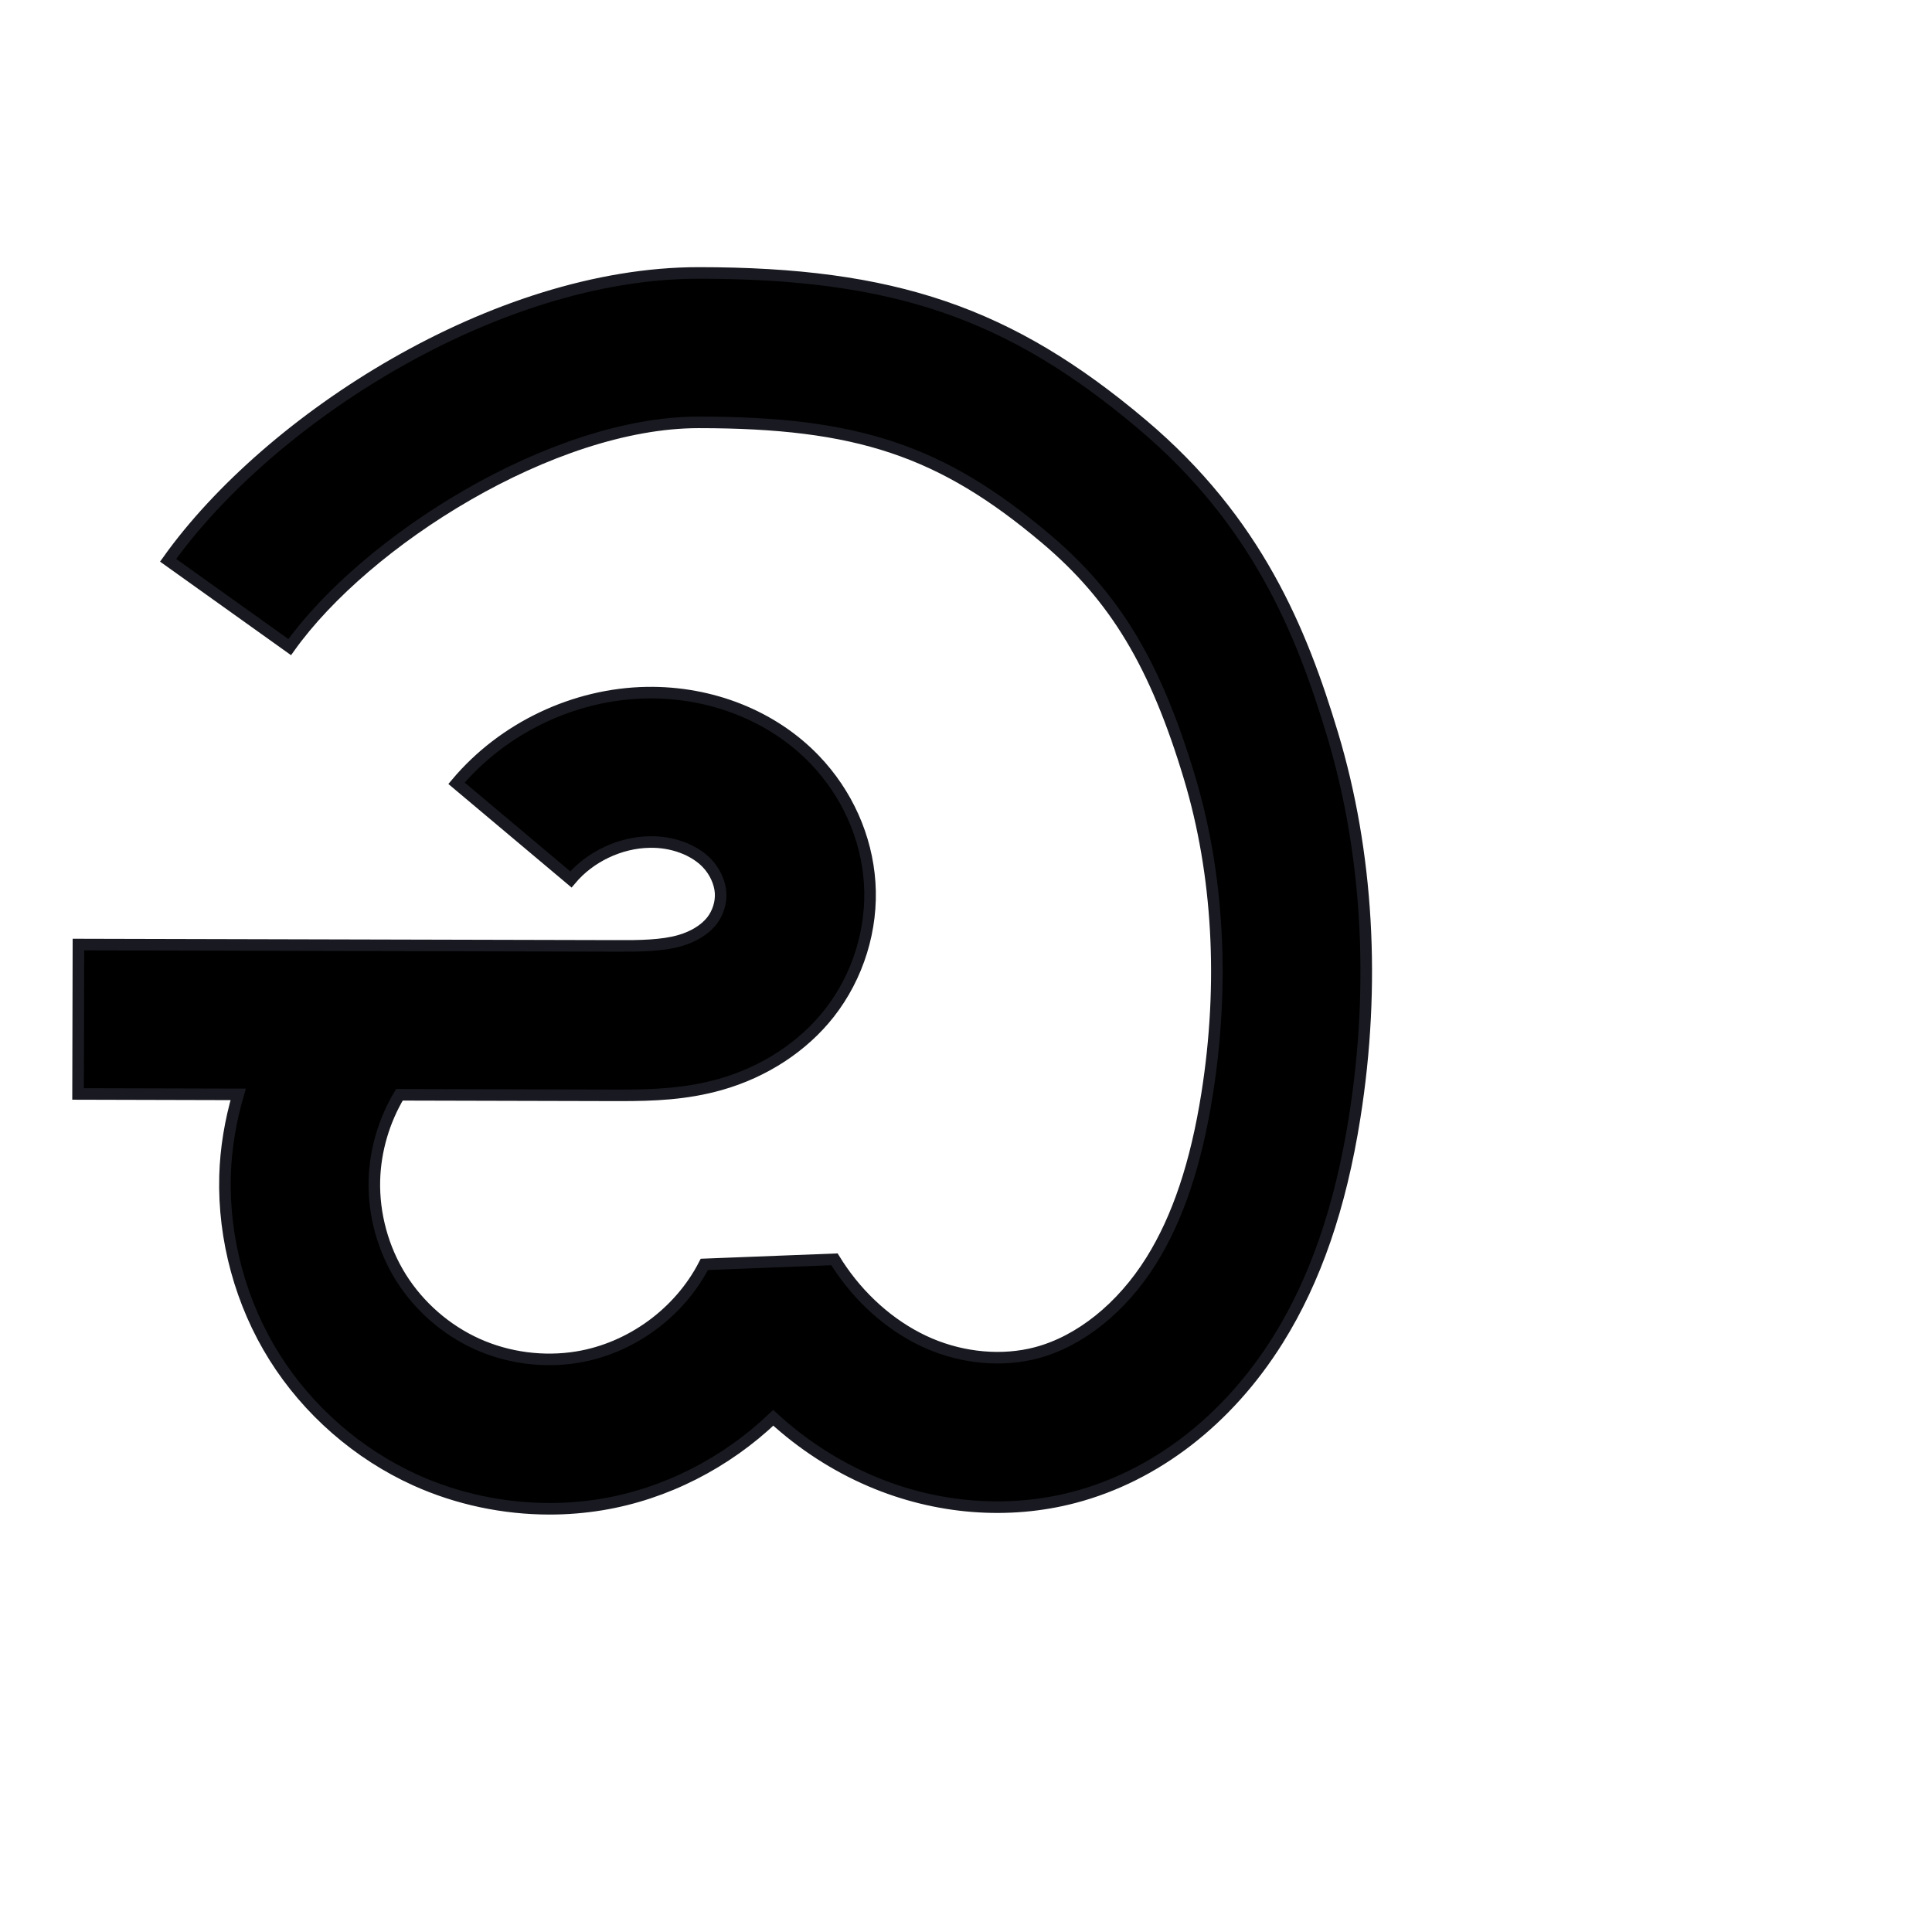 <?xml version="1.0" encoding="UTF-8" standalone="no"?>
<!-- Created with Inkscape (http://www.inkscape.org/) -->

<svg
   xmlns:dc="http://purl.org/dc/elements/1.1/"
   xmlns:cc="http://creativecommons.org/ns#"
   xmlns:rdf="http://www.w3.org/1999/02/22-rdf-syntax-ns#"
   xmlns:svg="http://www.w3.org/2000/svg"
   xmlns="http://www.w3.org/2000/svg"
   xmlns:sodipodi="http://sodipodi.sourceforge.net/DTD/sodipodi-0.dtd"
   xmlns:inkscape="http://www.inkscape.org/namespaces/inkscape"
   width="1000"
   height="1000"
   id="svg6337"
   version="1.1"
   inkscape:version="0.48+devel+osxmenu r12707"
   viewBox="0 0 1000 1000"
   sodipodi:docname="Da.svg">
  <defs
     id="defs5498" />
  <sodipodi:namedview
     inkscape:window-height="1002"
     inkscape:window-width="1680"
     inkscape:pageshadow="2"
     inkscape:pageopacity="0.0"
     borderopacity="1.0"
     bordercolor="#666666"
     pagecolor="#ffffff"
     id="base"
     showgrid="false"
     showguides="true"
     inkscape:guide-bbox="true"
     inkscape:zoom="0.32102648"
     inkscape:cx="-251.96894"
     inkscape:cy="652.13336"
     inkscape:window-x="0"
     inkscape:window-y="22"
     inkscape:current-layer="layer1"
     inkscape:window-maximized="0">
    <sodipodi:guide
       orientation="horizontal"
       position="-3.115,218.051"
       id="guide5596" />
    <sodipodi:guide
       orientation="0,1"
       position="311.501,922.042"
       id="guide6325" />
  </sodipodi:namedview>
  <g
     inkscape:label="Layer 1"
     inkscape:groupmode="layer"
     id="layer1">
    <g
       id="g4626"
       transform="matrix(5.214,0,0,-5.214,687.01,752.276)" />
    <g
       id="g4934"
       transform="matrix(5.984,0,0,-5.984,689.725,380.139)"
       style="fill:#000000">
      <path
         d="m 0,0 c -2.702,8.989 -6.569,18.461 -16.475,26.821 -11.456,9.669 -21.495,13.096 -38.365,13.096 -17.606,0 -37.153,-12.637 -45.88,-24.854 l 10.517,-7.511 c 6.568,9.195 22.707,19.44 35.363,19.44 13.72,0 21.017,-2.44 30.029,-10.047 5.998,-5.063 9.485,-10.857 12.434,-20.666 2.51,-8.349 3.039,-17.811 1.528,-27.362 -0.953,-6.033 -2.534,-10.755 -4.836,-14.438 -2.543,-4.069 -6.167,-6.973 -9.943,-7.969 -2.896,-0.765 -6.253,-0.477 -9.212,0.786 -2.944,1.256 -5.651,3.514 -7.629,6.366 -0.214,0.307 -0.417,0.619 -0.613,0.937 l -11.259,-0.439 c -2.142,-4.184 -6.353,-7.259 -10.989,-8.021 -2.909,-0.478 -5.983,-0.075 -8.665,1.136 -2.683,1.211 -5.02,3.251 -6.583,5.745 -1.562,2.493 -2.38,5.487 -2.3,8.427 0.07,2.581 0.834,5.163 2.164,7.384 l 18.679,-0.047 0.432,0 c 2.862,0 5.687,0.099 8.661,0.944 3.794,1.076 7.134,3.26 9.409,6.156 2.495,3.178 3.769,7.301 3.494,11.313 -0.269,3.932 -1.955,7.701 -4.749,10.615 -3.624,3.782 -8.939,5.887 -14.51,5.803 -6.277,-0.102 -12.436,-3.033 -16.477,-7.84 l 9.894,-8.316 c 1.641,1.954 4.245,3.192 6.794,3.233 1.97,0.049 3.86,-0.667 4.97,-1.822 0.68,-0.711 1.122,-1.666 1.184,-2.556 0.058,-0.849 -0.228,-1.765 -0.764,-2.447 -0.59,-0.752 -1.601,-1.373 -2.775,-1.706 -1.509,-0.43 -3.383,-0.466 -5.528,-0.452 l -46.478,0.117 -0.032,-12.923 13.851,-0.036 c -0.673,-2.303 -1.073,-4.683 -1.138,-7.068 -0.148,-5.462 1.368,-11.018 4.268,-15.643 2.898,-4.626 7.237,-8.412 12.218,-10.661 3.613,-1.632 7.613,-2.474 11.595,-2.474 1.504,0 3.007,0.122 4.484,0.365 5.554,0.914 10.779,3.614 14.855,7.502 2.519,-2.308 5.376,-4.161 8.466,-5.48 5.631,-2.403 11.873,-2.898 17.577,-1.394 7.025,1.851 13.279,6.687 17.609,13.616 3.24,5.183 5.413,11.487 6.642,19.269 C 3.729,-21.645 3.066,-10.199 0,0 Z"
         style="fill:#000000;stroke:#191a21;stroke-width:1;stroke-linecap:butt;stroke-linejoin:miter;stroke-miterlimit:10;stroke-dasharray:none;stroke-opacity:1"
         id="path4936"
         inkscape:connector-curvature="0" />
    </g>
  </g>
</svg>
